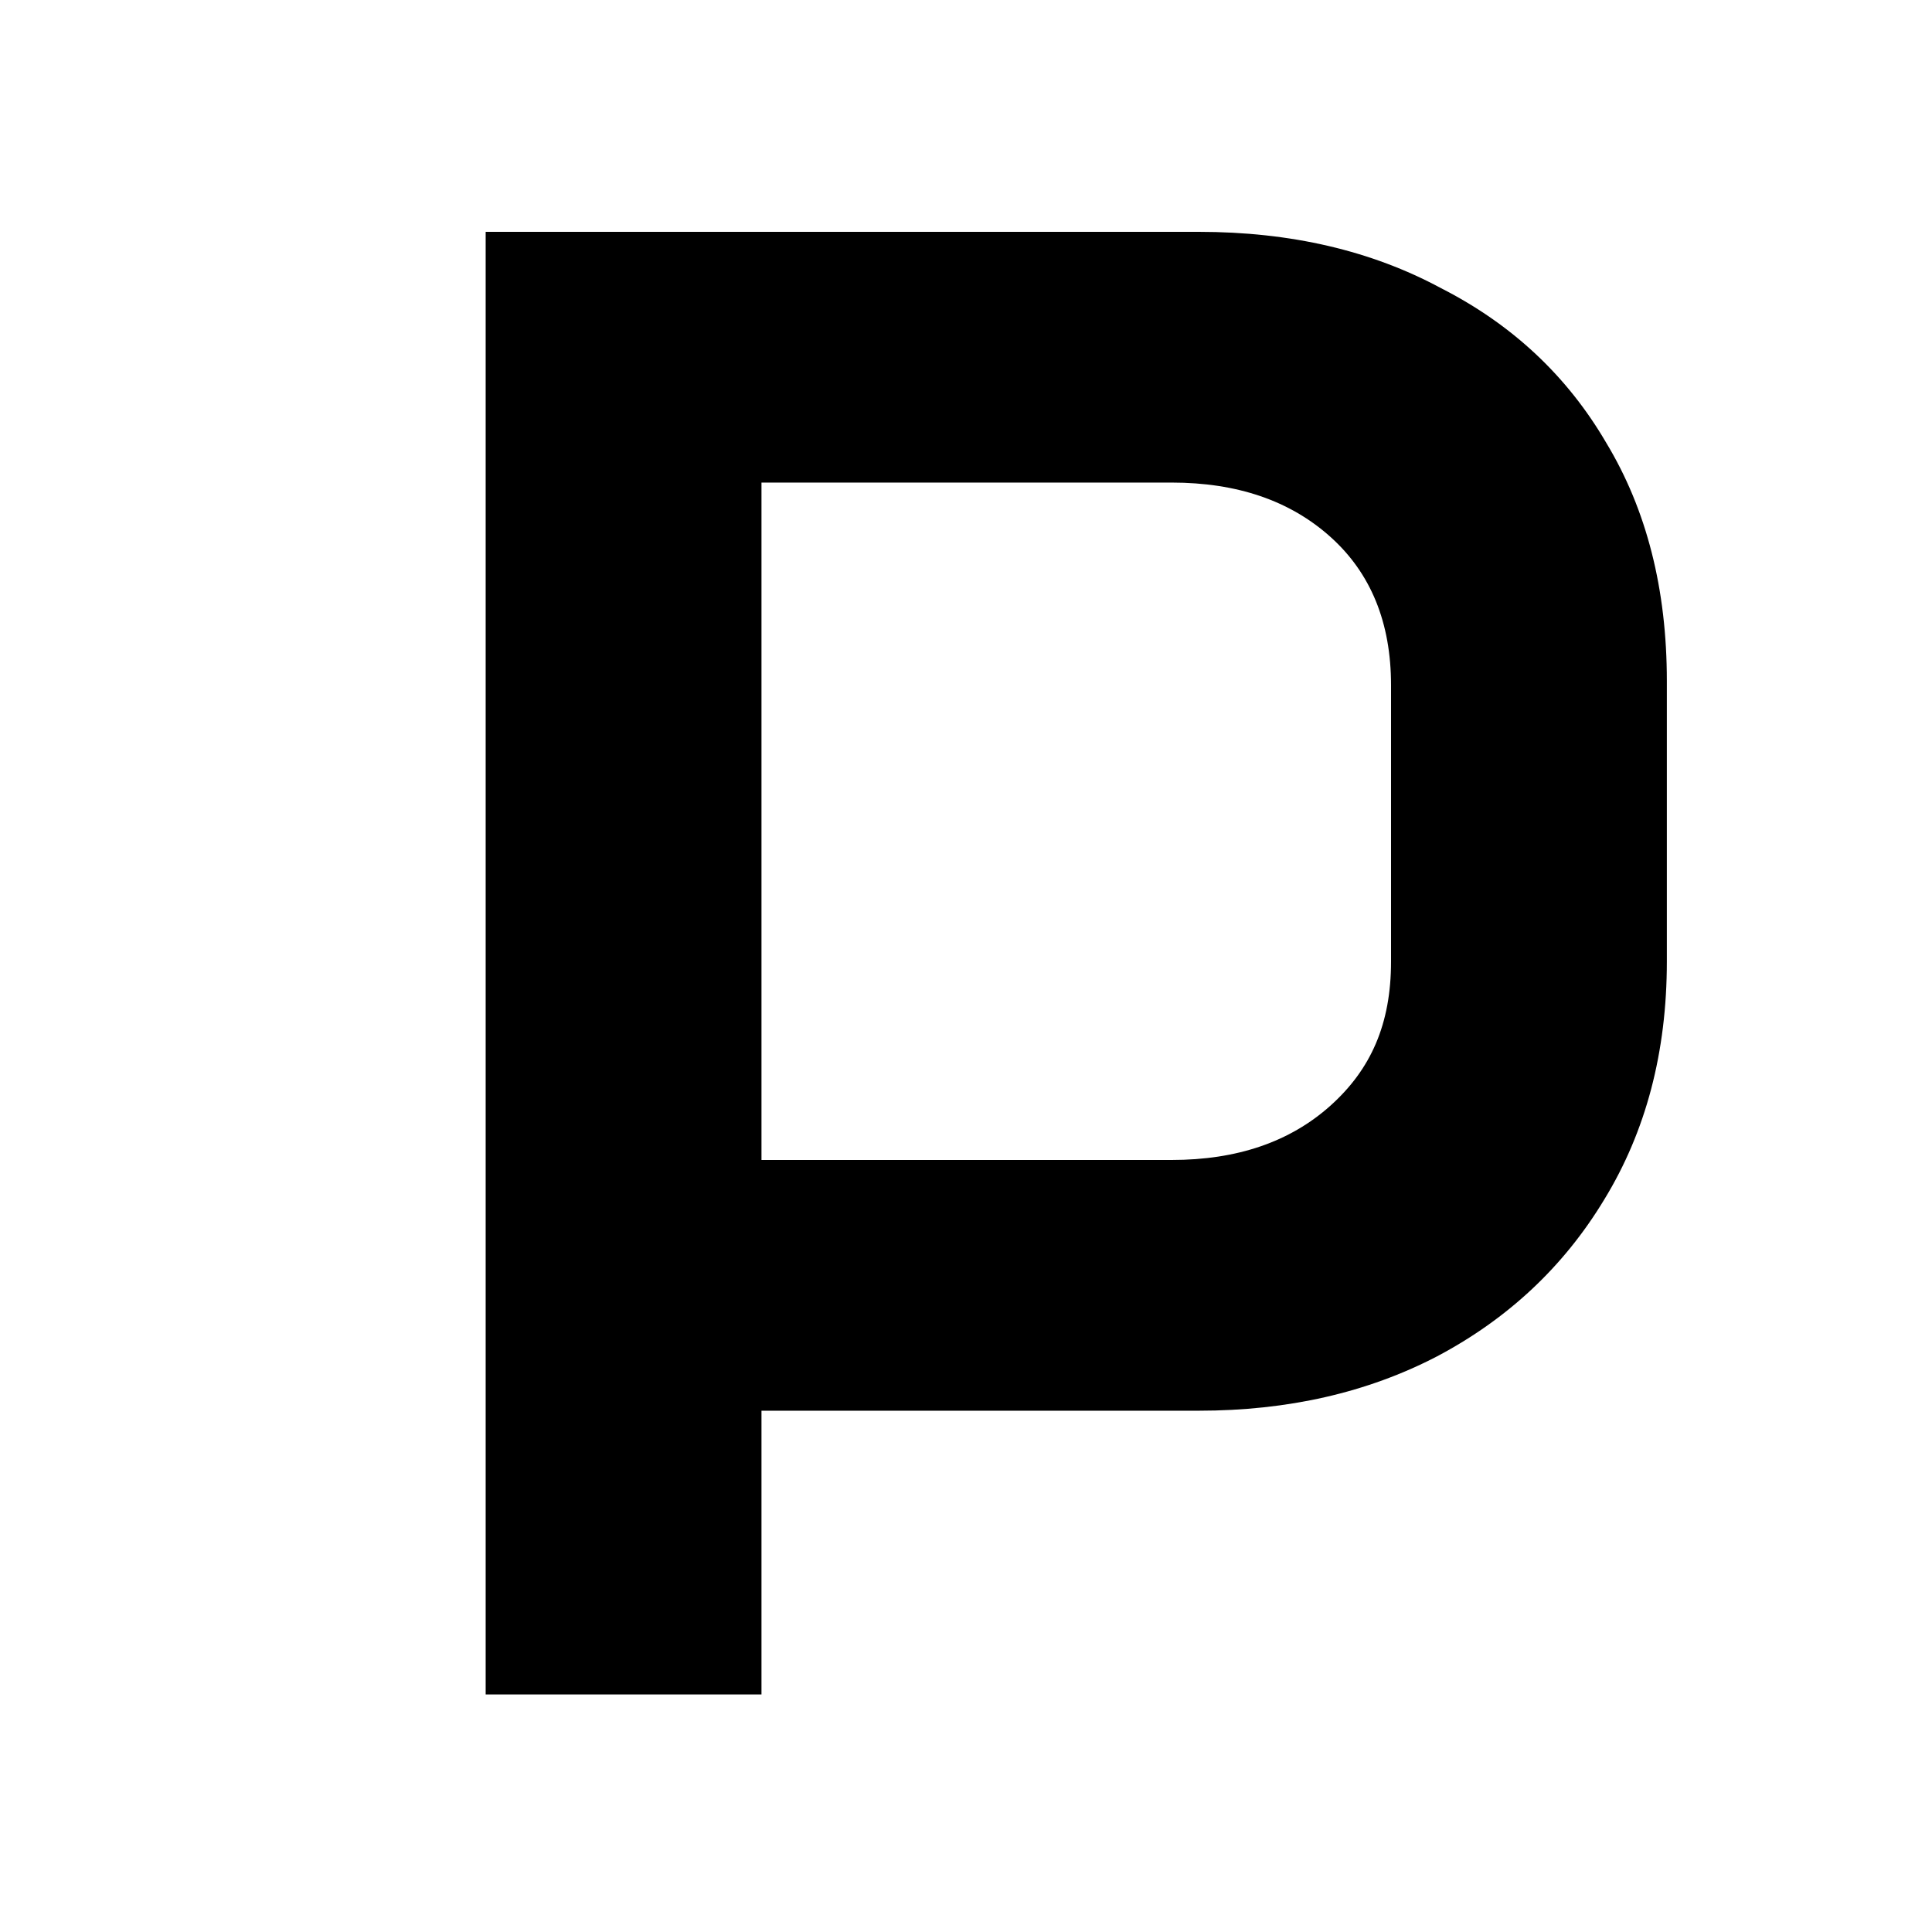 

<svg width="50" height="50" viewBox="0 0 50 50" fill="none" xmlns="http://www.w3.org/2000/svg">
	<path
		d="M12.569 43.852V6H31.025C33.404 6 35.495 6.487 37.298 7.46C39.136 8.397 40.56 9.731 41.57 11.461C42.615 13.192 43.138 15.247 43.138 17.626V24.883C43.138 27.226 42.597 29.281 41.516 31.047C40.47 32.778 39.028 34.13 37.19 35.103C35.387 36.04 33.332 36.509 31.025 36.509H19.707V43.852H12.569ZM19.707 30.02H30.322C32.017 30.02 33.386 29.551 34.432 28.614C35.477 27.677 36 26.505 36 24.883V17.734C36 16.112 35.477 14.832 34.432 13.895C33.386 12.957 32.017 12.489 30.322 12.489H19.707V30.02Z"
		fill="black"
	/>
</svg>
